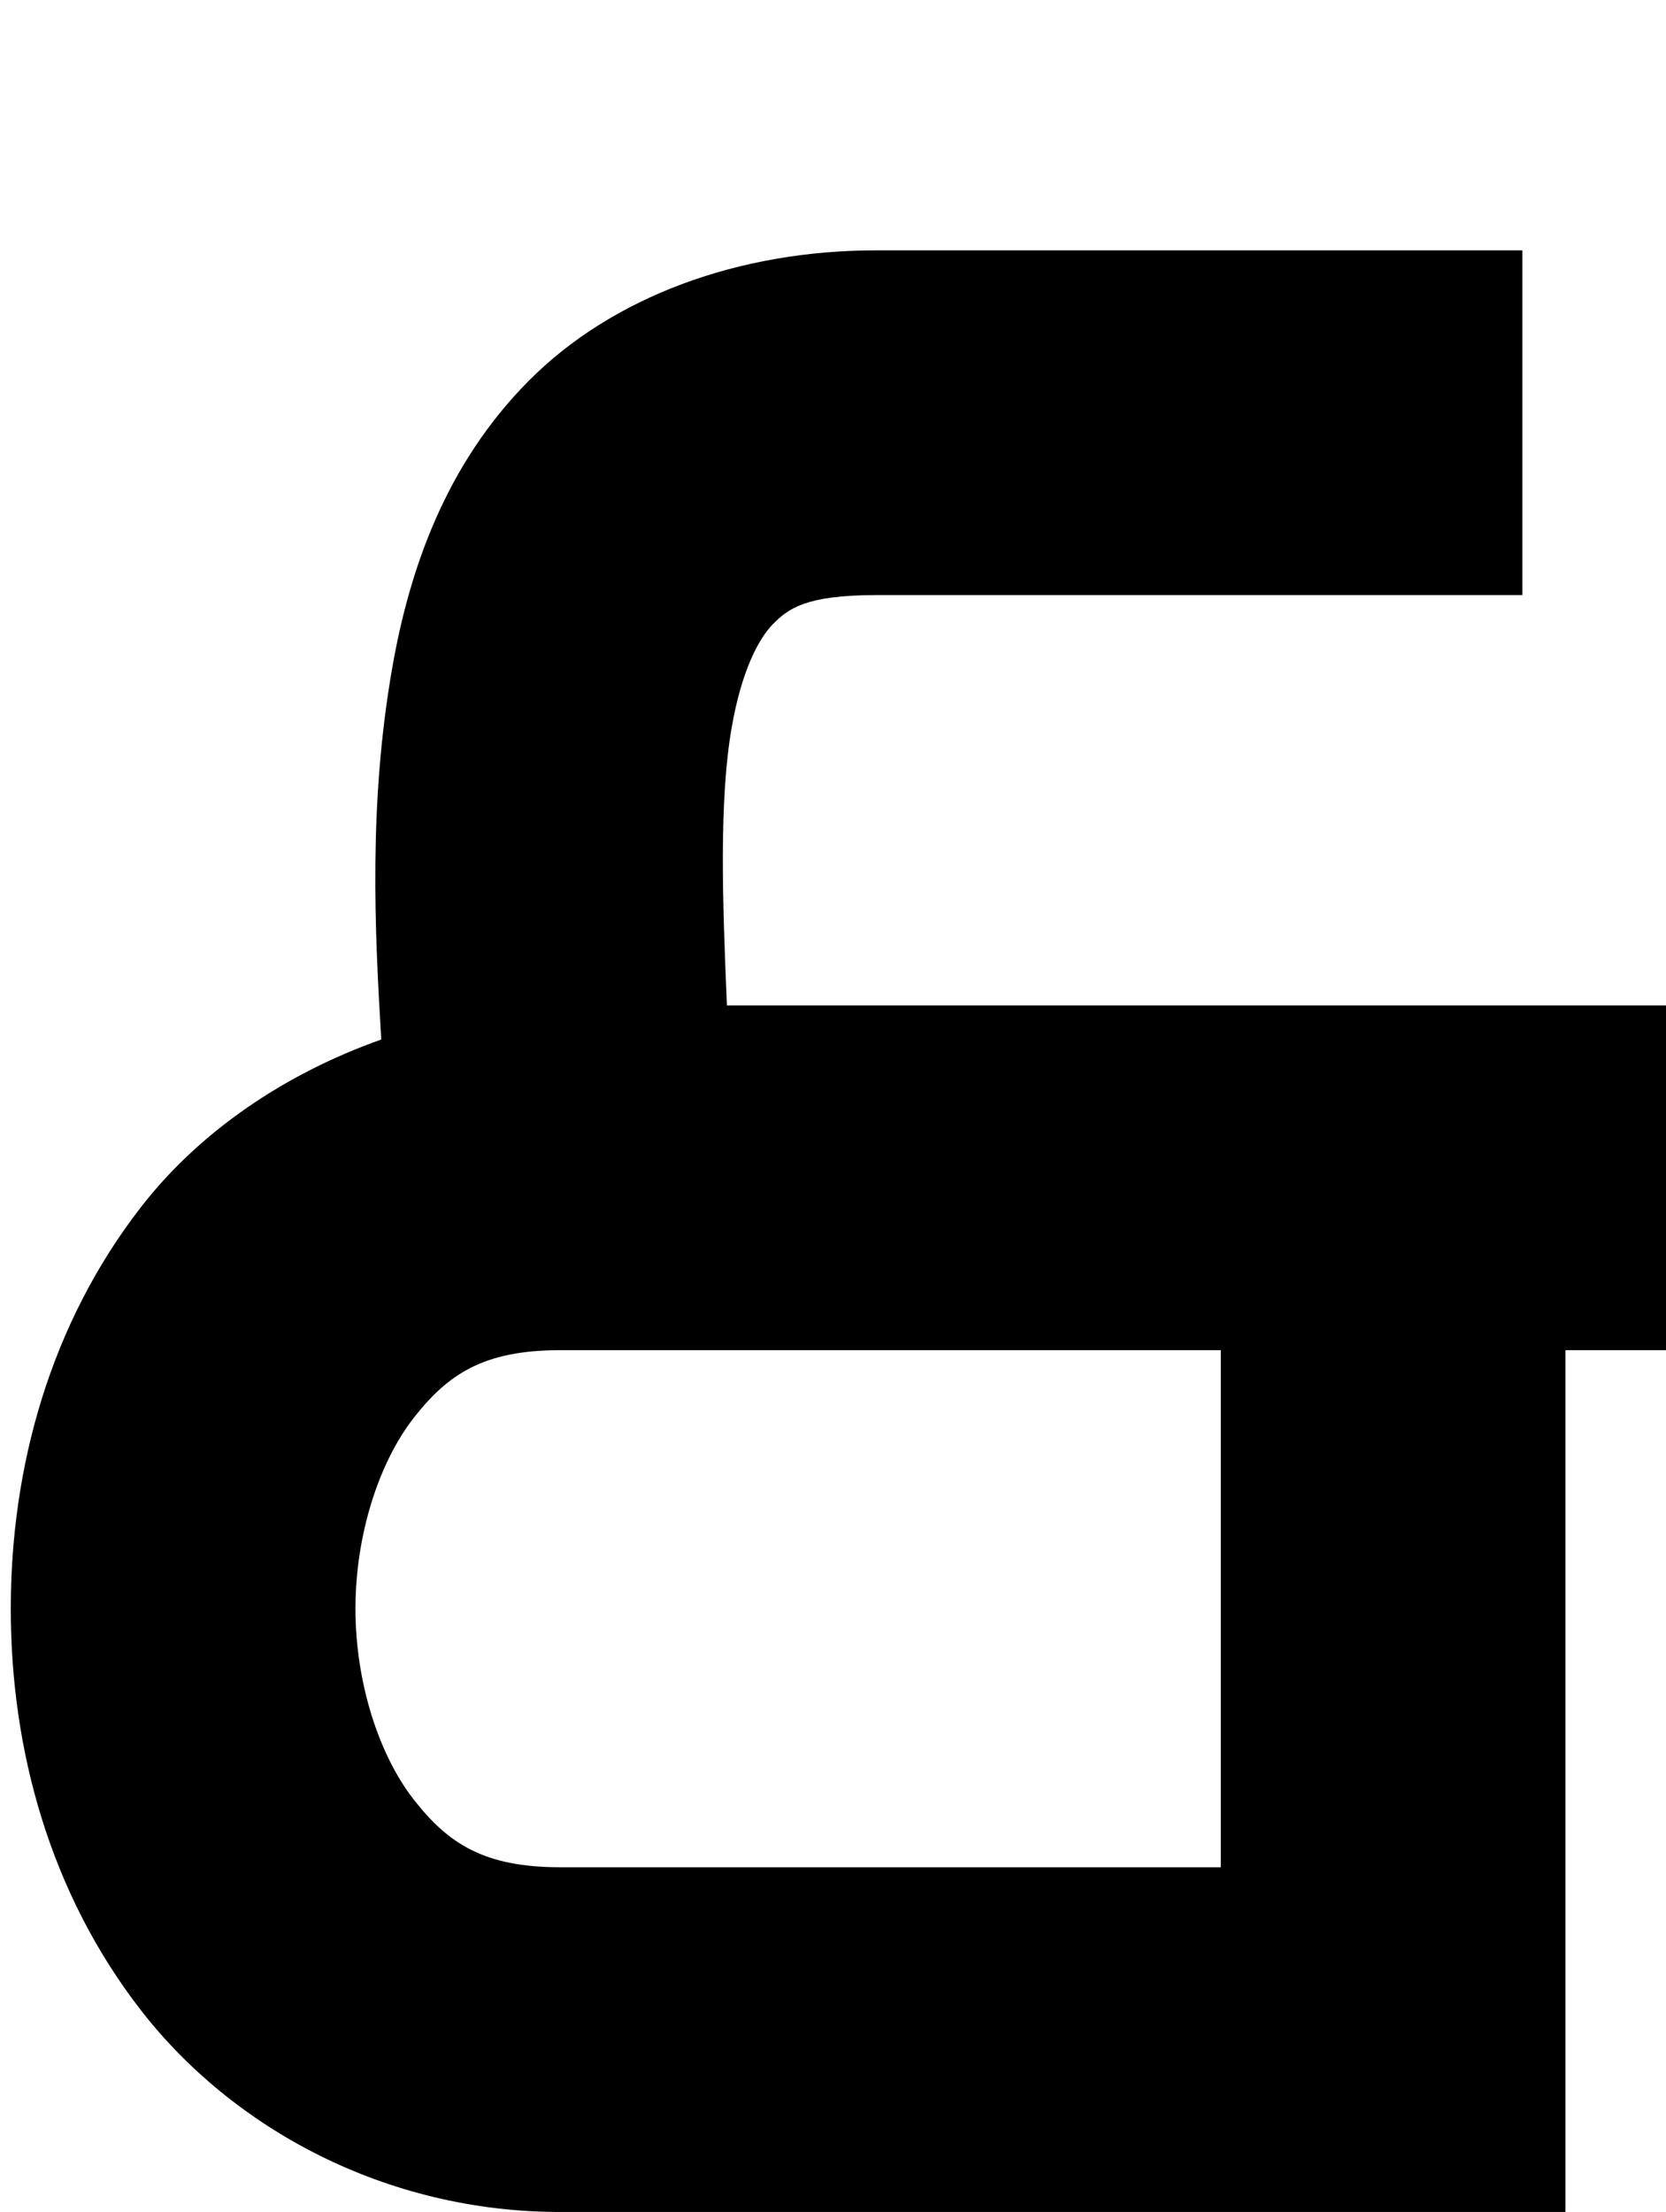 <?xml version="1.0" encoding="UTF-8" standalone="no"?>
<svg
   width="58"
   height="77"
   viewBox="0 0 58 77"
   fill="none"
   version="1.1"
   id="svg1873"
   sodipodi:docname="&amp;.svg"
   inkscape:version="1.2.1 (9c6d41e410, 2022-07-14, custom)"
   xmlns:inkscape="http://www.inkscape.org/namespaces/inkscape"
   xmlns:sodipodi="http://sodipodi.sourceforge.net/DTD/sodipodi-0.dtd"
   xmlns="http://www.w3.org/2000/svg"
   xmlns:svg="http://www.w3.org/2000/svg">
  <defs
     id="defs1877" />
  <sodipodi:namedview
     id="namedview1875"
     pagecolor="#ffffff"
     bordercolor="#000000"
     borderopacity="0.25"
     inkscape:showpageshadow="2"
     inkscape:pageopacity="0.0"
     inkscape:pagecheckerboard="0"
     inkscape:deskcolor="#d1d1d1"
     showgrid="false"
     inkscape:zoom="11.012987"
     inkscape:cx="28.965802"
     inkscape:cy="38.545401"
     inkscape:window-width="1920"
     inkscape:window-height="1019"
     inkscape:window-x="0"
     inkscape:window-y="30"
     inkscape:window-maximized="1"
     inkscape:current-layer="svg1873" />
  <path
     style="color:#000000;fill:#000000;-inkscape-stroke:none"
     d="m 30.5,8.715 c -4.783,-1e-7 -9.18,1.61 -12.092,4.541 -2.912,2.931 -4.162,6.601 -4.756,10.01 -0.822,4.719 -0.607,9.106 -0.379,12.92 C 9.88,37.389 6.94,39.407 4.92,42.004 1.741,46.092 0.375,51.083 0.375,56 c 0,4.917 1.366,9.908 4.545,13.996 C 8.099,74.084 13.411,77 19.5,77 h 35 V 47 H 58 V 35 H 48.5 25.307 c -0.155,-3.627 -0.277,-7.134 0.166,-9.676 0.344,-1.975 0.937,-3.096 1.447,-3.609 0.51,-0.513 1.113,-1 3.58,-1 H 53 V 8.715 Z M 19.5,47 h 23 v 18 h -23 C 16.839,65 15.588,64.166 14.393,62.629 13.197,61.092 12.375,58.583 12.375,56 c 0,-2.583 0.822,-5.092 2.018,-6.629 C 15.588,47.834 16.839,47 19.5,47 Z"
     id="path1871" />
</svg>
